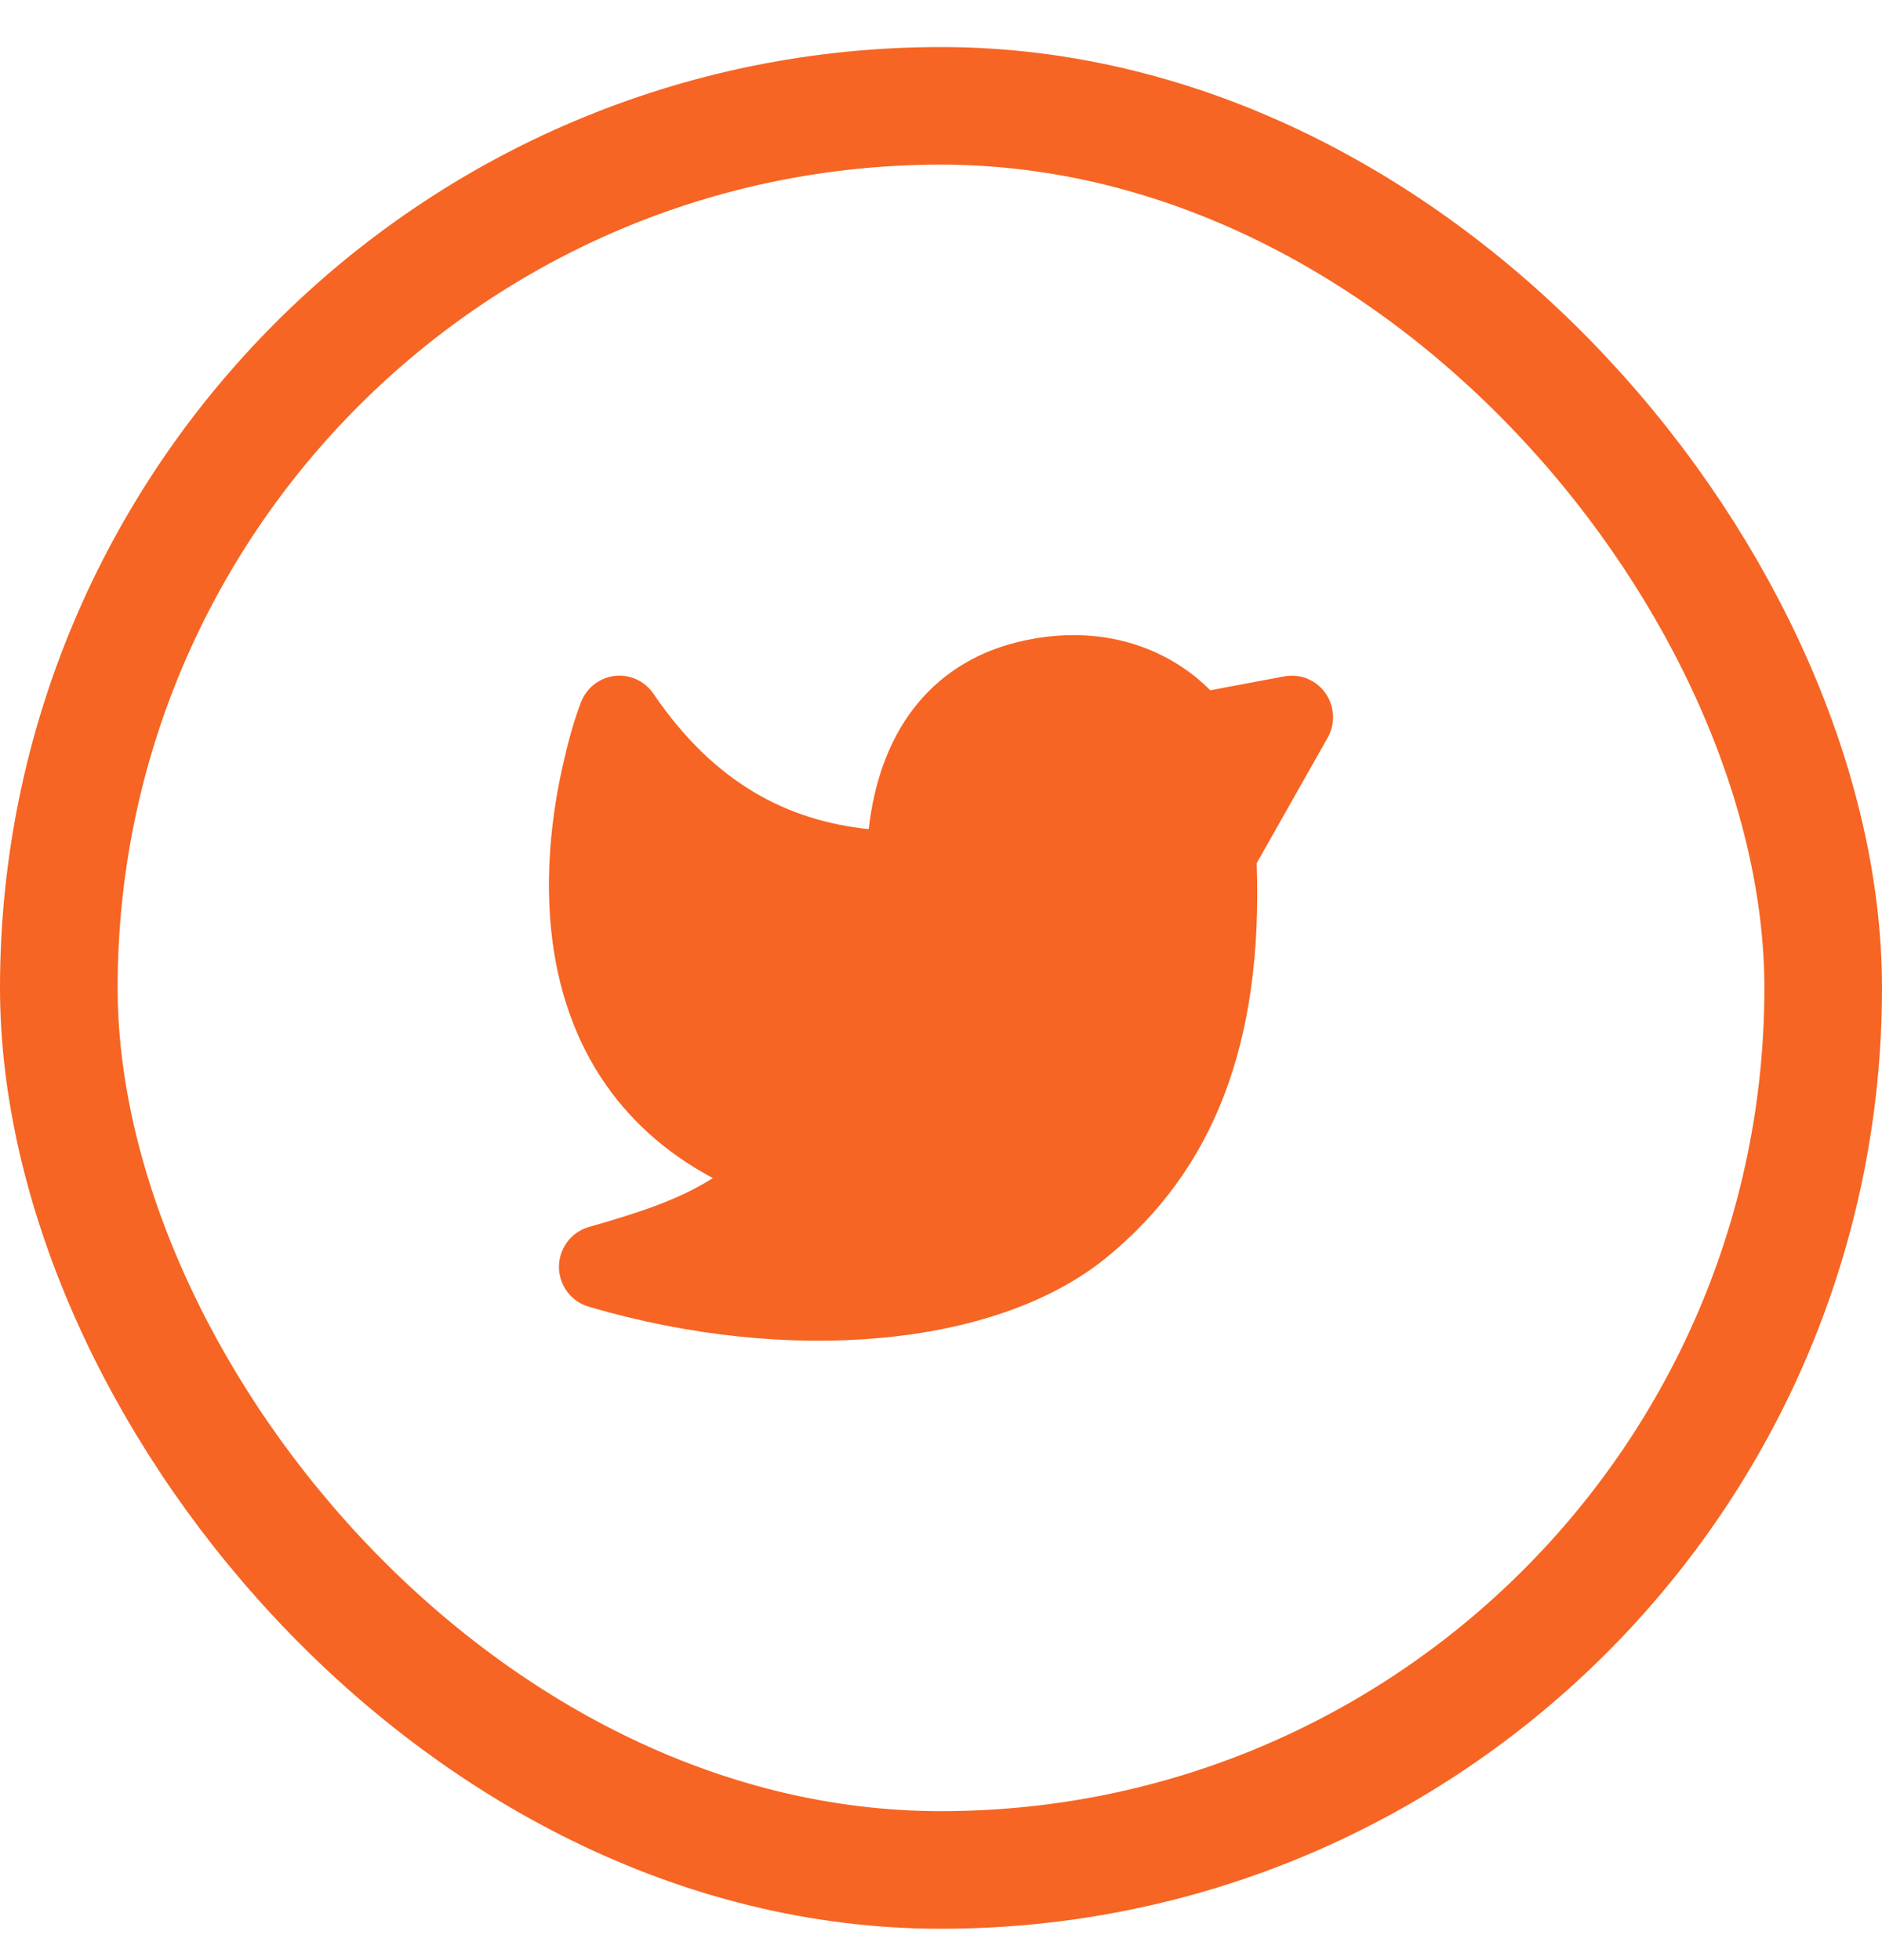 <svg width="24" height="25" viewBox="0 0 24 25" fill="none" xmlns="http://www.w3.org/2000/svg">
<rect x="0.75" y="1.35" width="22.5" height="22.5" rx="11.25" stroke="#F66523" stroke-width="1.5"/>
<path d="M7.838 8.621C7.934 8.61 8.03 8.625 8.117 8.665C8.205 8.705 8.279 8.769 8.333 8.848C9.11 9.991 10.043 10.467 11.078 10.575C11.129 10.13 11.248 9.69 11.473 9.302C11.803 8.733 12.338 8.315 13.104 8.161C14.162 7.947 14.967 8.332 15.434 8.804L16.377 8.627C16.475 8.608 16.577 8.618 16.671 8.656C16.764 8.694 16.844 8.757 16.902 8.84C16.961 8.922 16.994 9.019 16.999 9.12C17.004 9.221 16.981 9.321 16.931 9.409L16.026 11.009C16.108 13.318 15.47 14.929 14.11 16.039C13.389 16.628 12.357 16.962 11.223 17.065C10.081 17.169 8.79 17.043 7.507 16.666C7.398 16.634 7.301 16.567 7.233 16.475C7.165 16.383 7.128 16.271 7.128 16.156C7.129 16.041 7.166 15.93 7.235 15.838C7.304 15.747 7.401 15.68 7.511 15.649C8.156 15.464 8.648 15.305 9.091 15.026C8.46 14.689 7.996 14.249 7.667 13.747C7.21 13.049 7.04 12.271 7.007 11.569C6.973 10.868 7.073 10.218 7.18 9.749C7.24 9.482 7.311 9.214 7.408 8.958C7.443 8.868 7.501 8.788 7.577 8.729C7.653 8.67 7.743 8.632 7.838 8.621Z" fill="#F66523"/>
</svg>

